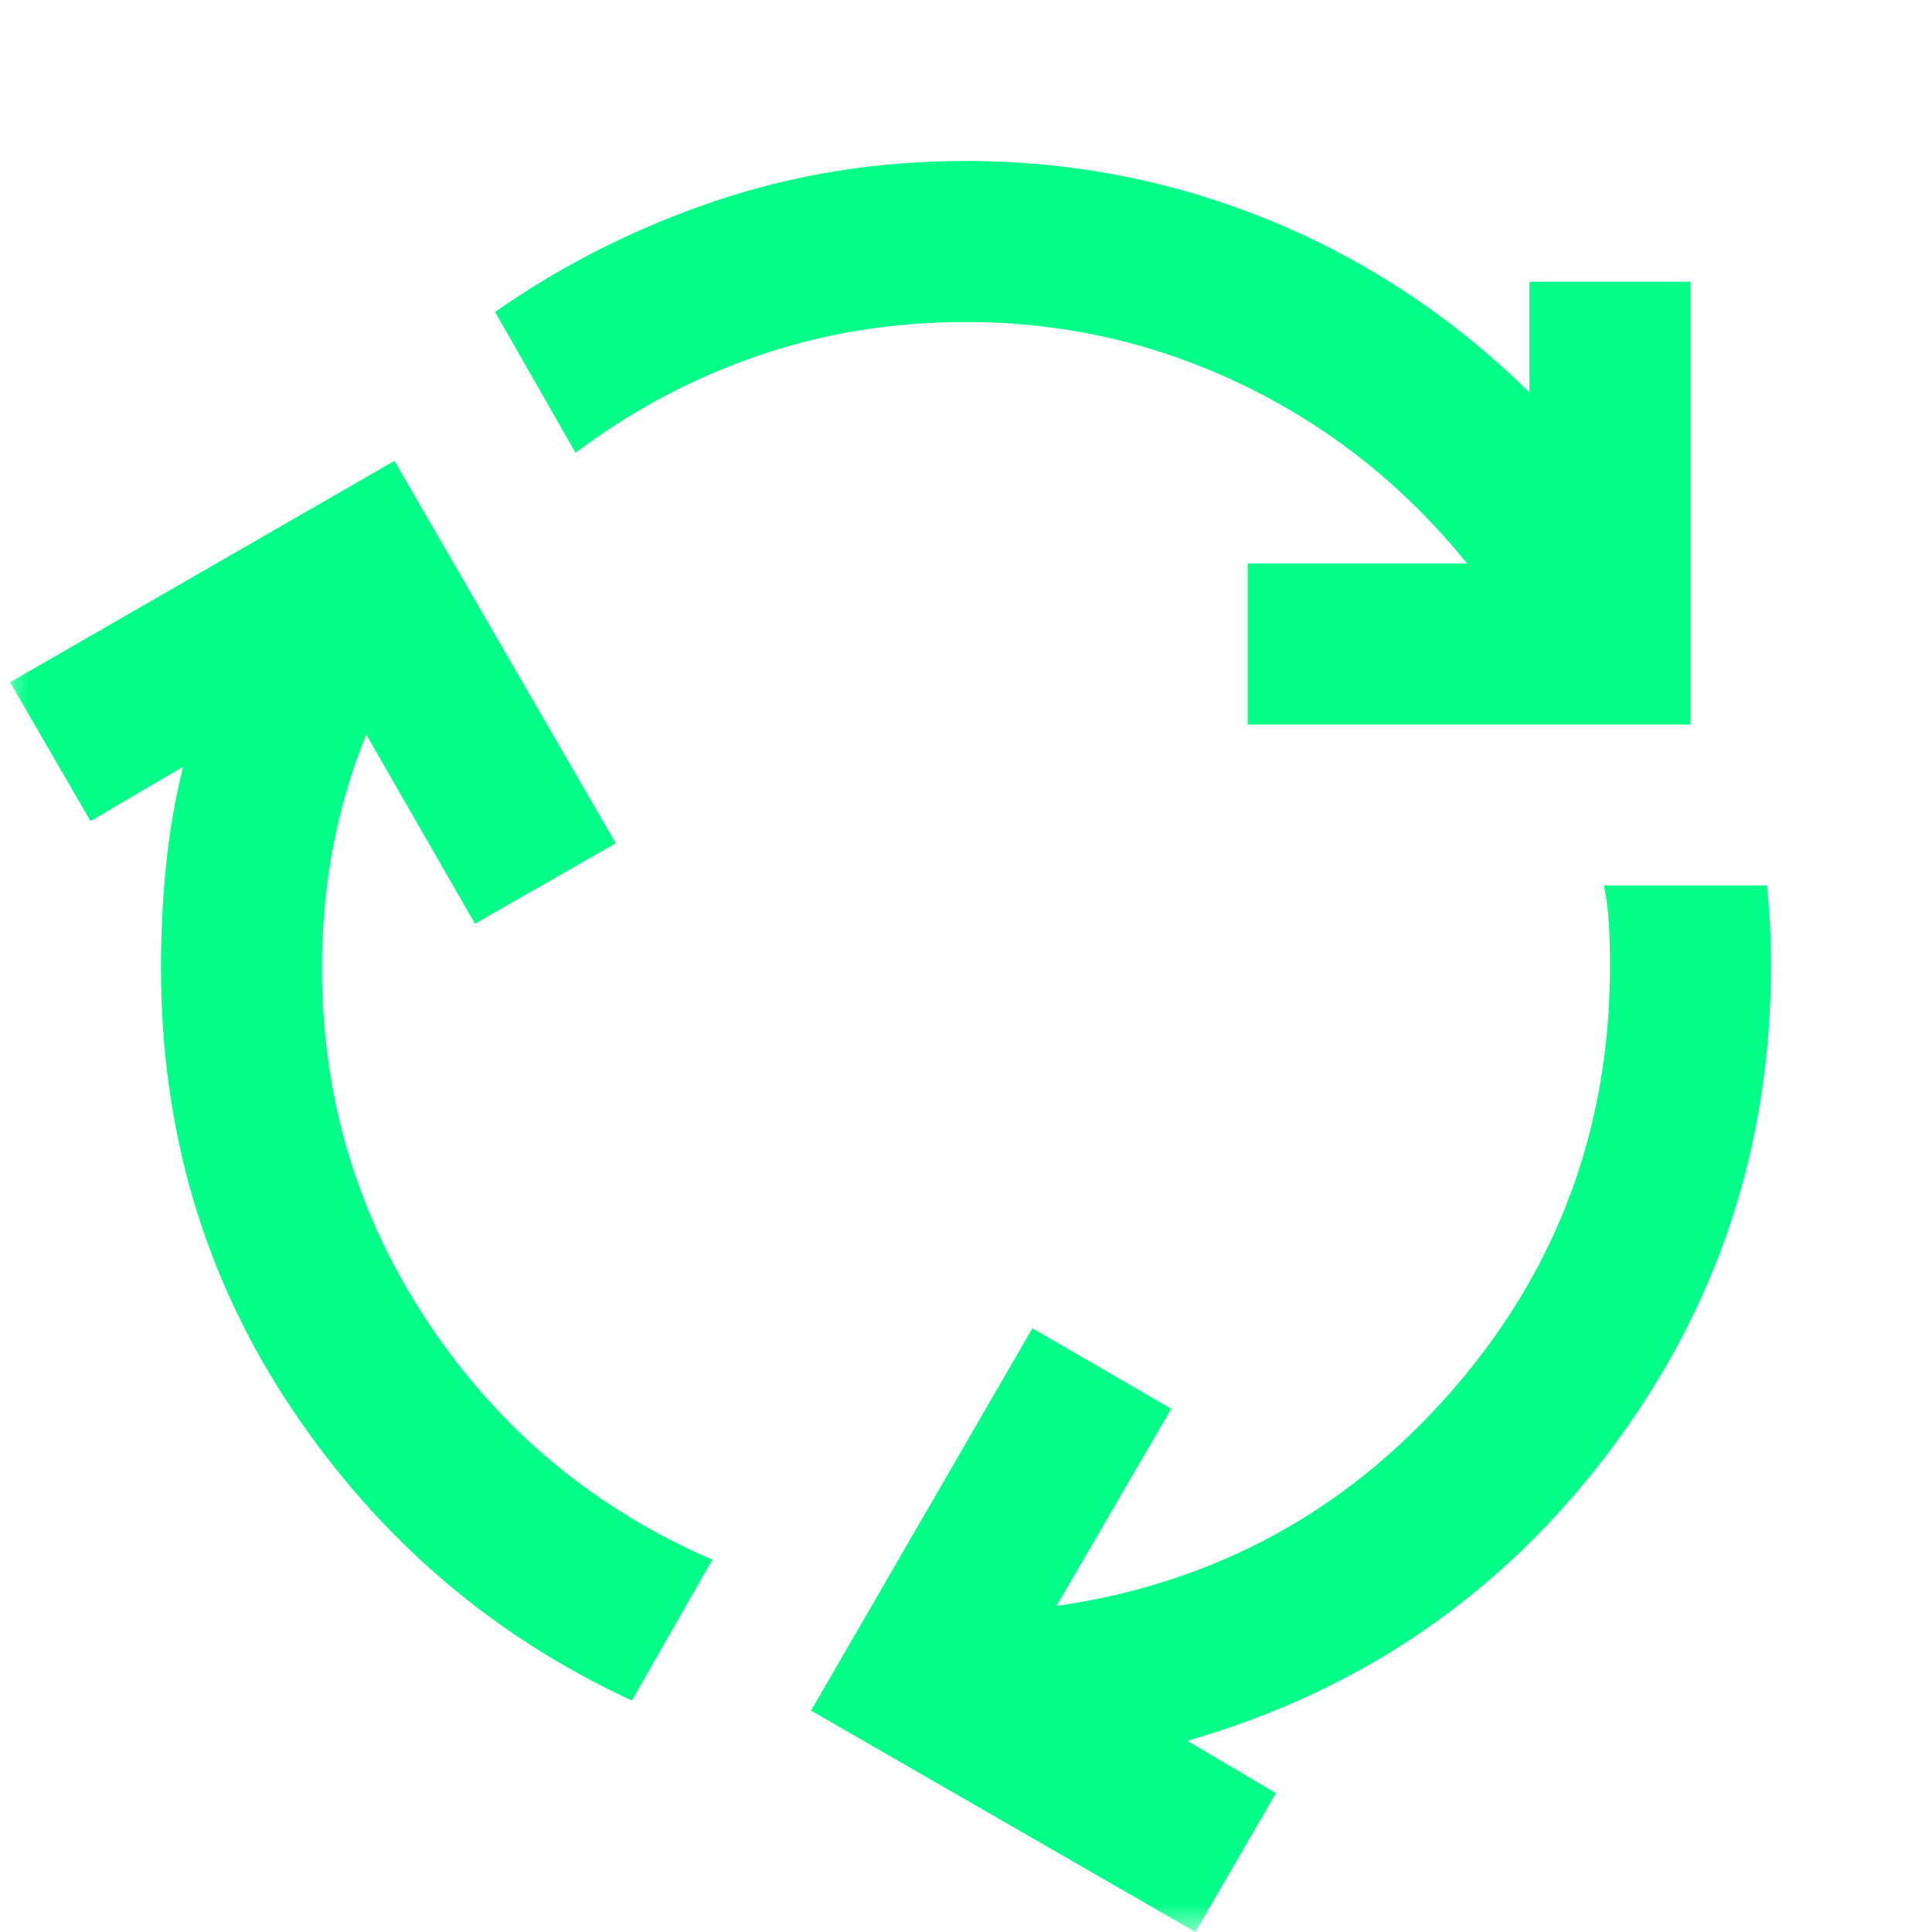 <svg width="34" height="34" viewBox="0 0 34 34" fill="none" xmlns="http://www.w3.org/2000/svg">
<mask id="mask0_1355_2294" style="mask-type:alpha" maskUnits="userSpaceOnUse" x="0" y="0" width="34" height="34">
<rect width="34" height="34" fill="#03FF88"/>
</mask>
<g mask="url(#mask0_1355_2294)">
<path d="M11.12 29.927C8.665 28.794 6.67 27.082 5.135 24.792C3.6 22.501 2.833 19.916 2.833 17.035C2.833 16.422 2.863 15.819 2.922 15.229C2.981 14.639 3.081 14.06 3.223 13.494L1.593 14.45L0.177 12.006L6.941 8.11L10.837 14.84L8.358 16.256L6.446 12.927C6.186 13.565 5.991 14.226 5.861 14.91C5.731 15.595 5.666 16.303 5.666 17.035C5.666 19.326 6.292 21.409 7.543 23.286C8.795 25.163 10.459 26.551 12.537 27.448L11.12 29.927ZM21.958 12.75V9.917H25.818C24.732 8.571 23.422 7.526 21.887 6.782C20.352 6.039 18.723 5.667 17 5.667C15.701 5.667 14.473 5.867 13.316 6.269C12.159 6.67 11.097 7.237 10.129 7.969L8.712 5.49C9.893 4.663 11.18 4.014 12.573 3.542C13.966 3.069 15.441 2.833 17 2.833C18.865 2.833 20.648 3.182 22.348 3.878C24.048 4.575 25.57 5.584 26.916 6.906V4.958H29.75V12.75H21.958ZM21.037 34L14.273 30.104L18.168 23.375L20.612 24.792L18.593 28.262C21.38 27.861 23.699 26.598 25.553 24.473C27.406 22.348 28.333 19.857 28.333 17C28.333 16.74 28.327 16.498 28.315 16.274C28.303 16.05 28.274 15.819 28.227 15.583H31.096C31.119 15.819 31.137 16.05 31.149 16.274C31.16 16.498 31.166 16.74 31.166 17C31.166 20.188 30.216 23.038 28.315 25.553C26.415 28.068 23.941 29.762 20.895 30.635L22.454 31.556L21.037 34Z" fill="#03FF88"/>
</g>
</svg>
